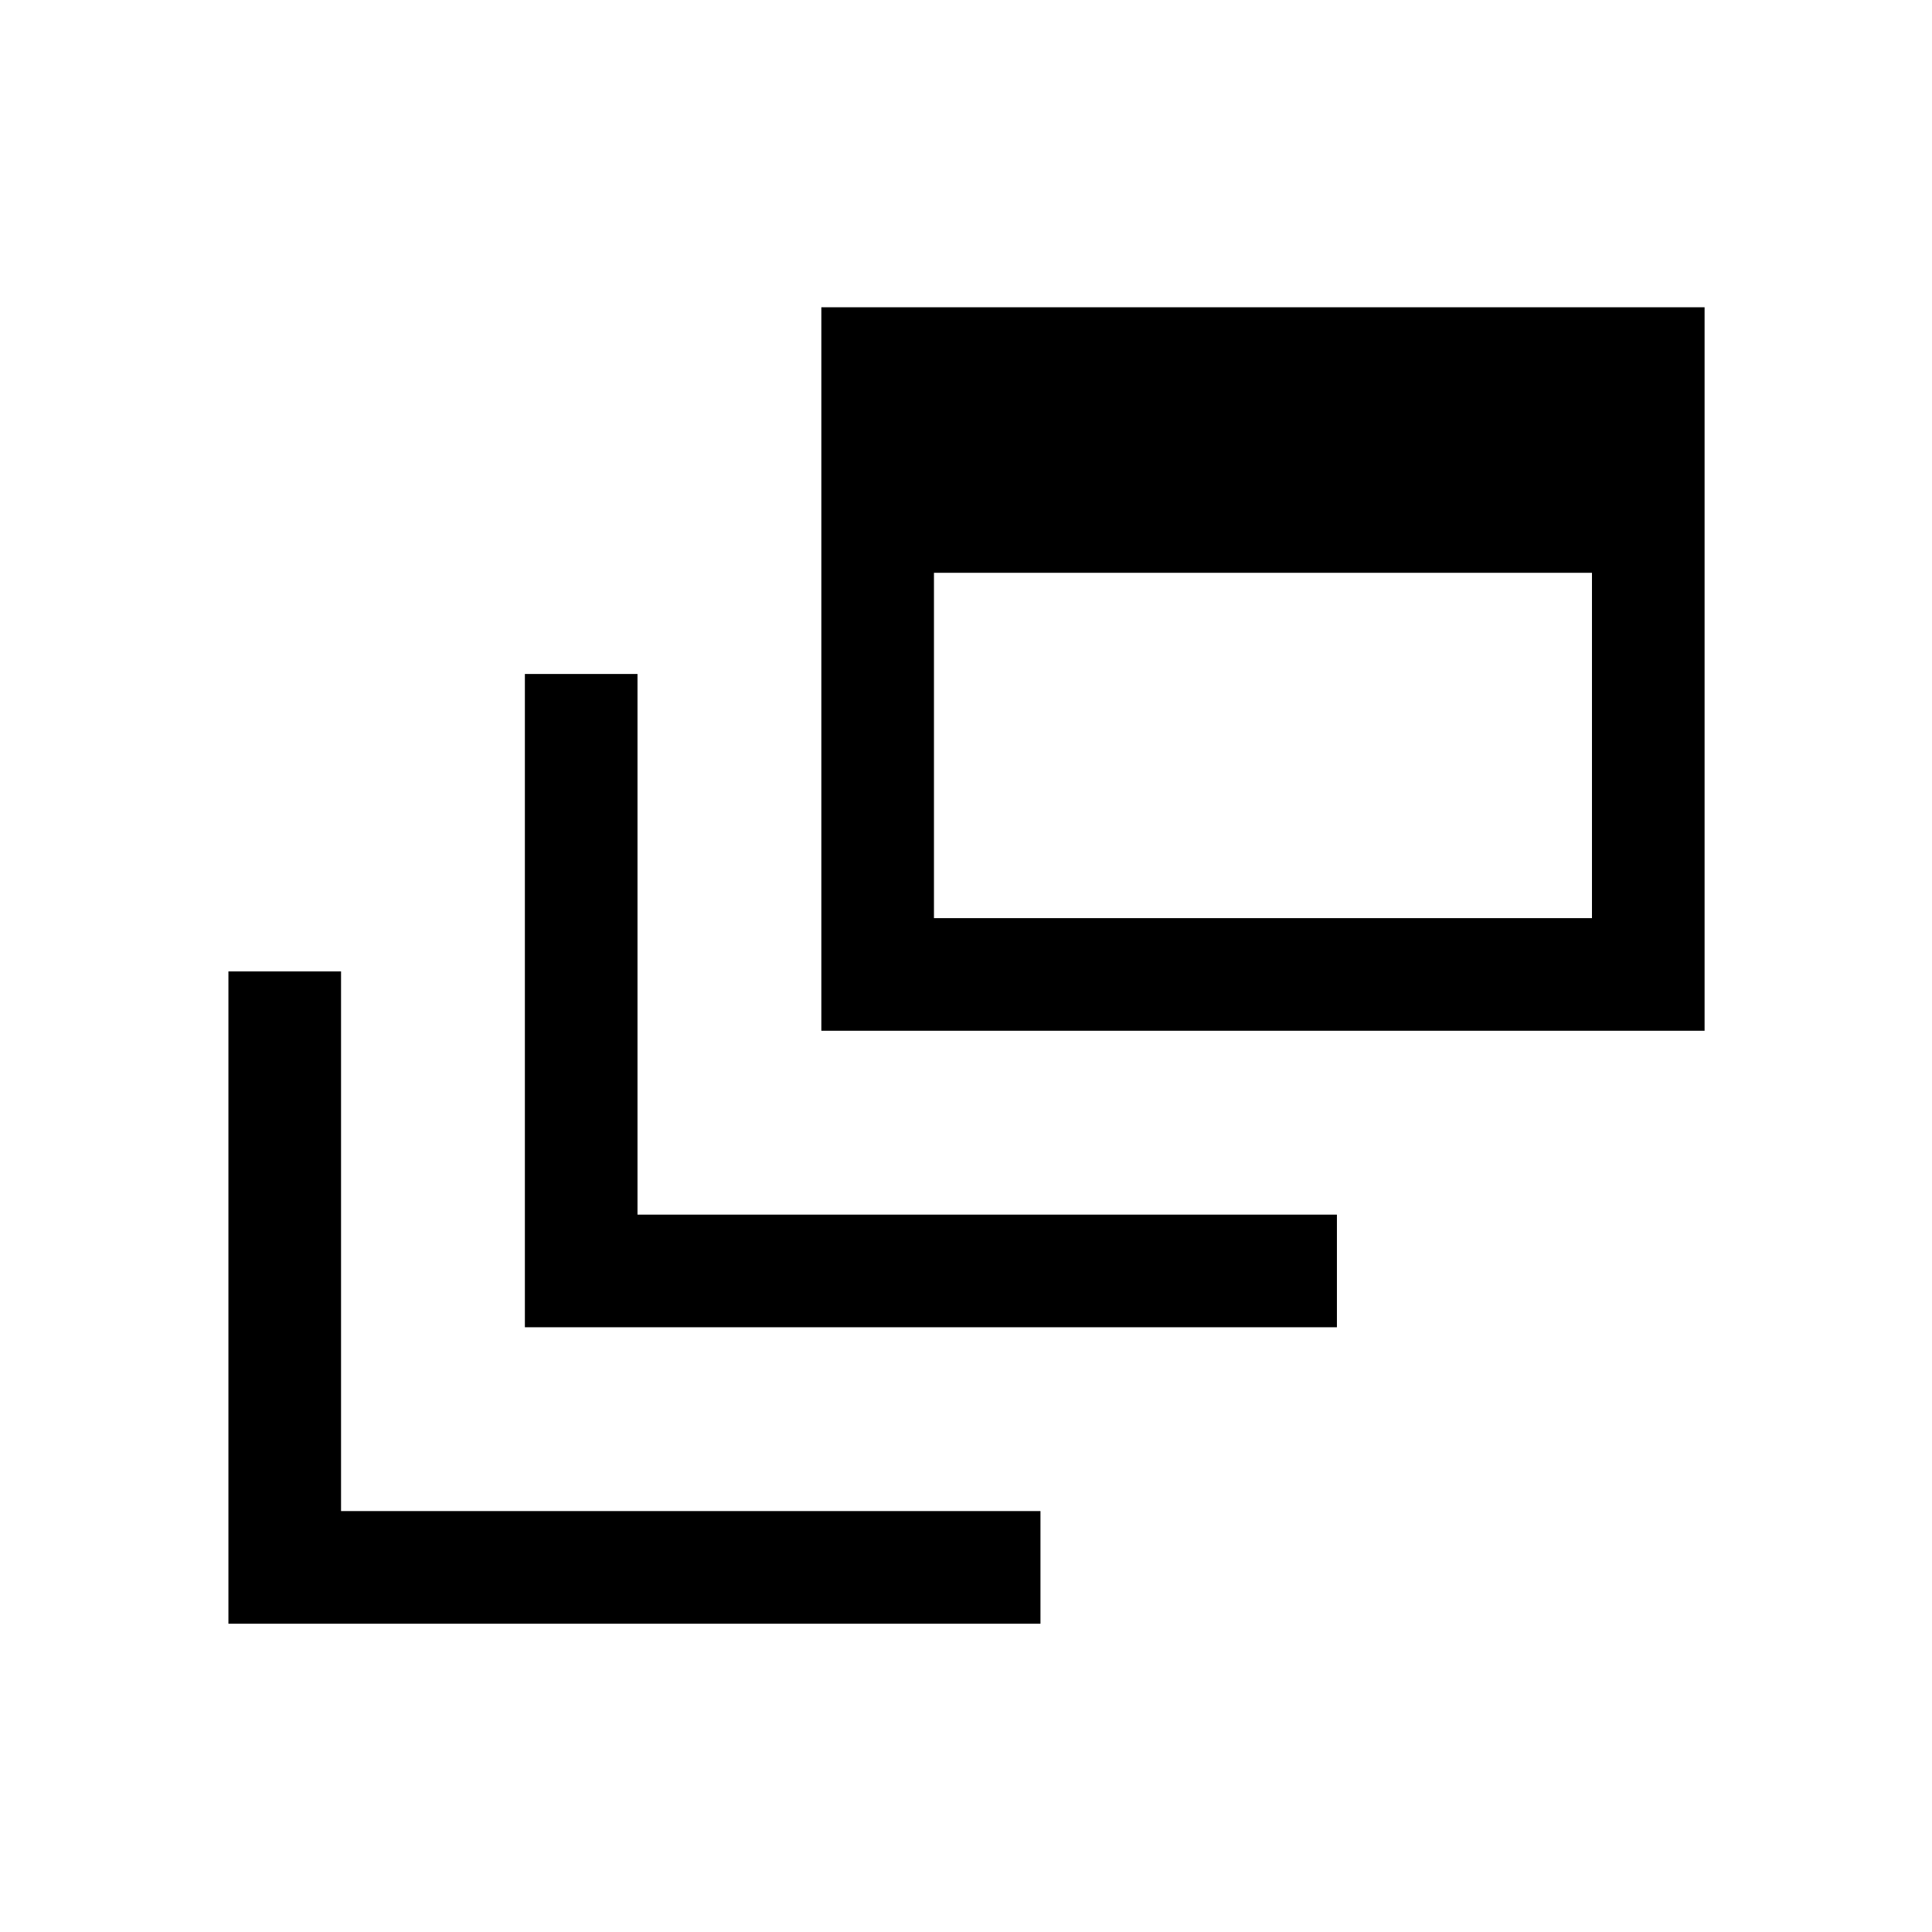 <svg xmlns="http://www.w3.org/2000/svg" height="24" viewBox="0 -960 960 960" width="24"><path d="M113.5-153.19v-324.12h55.96v268.16H517v55.96H113.5ZM260.81-300.5v-324.61h55.96v268.65h347.54v55.96h-403.5Zm147.31-147.31v-359.5H847v359.5H408.12Zm55.96-55.96h326.96v-171.61H464.08v171.61Z"/></svg>